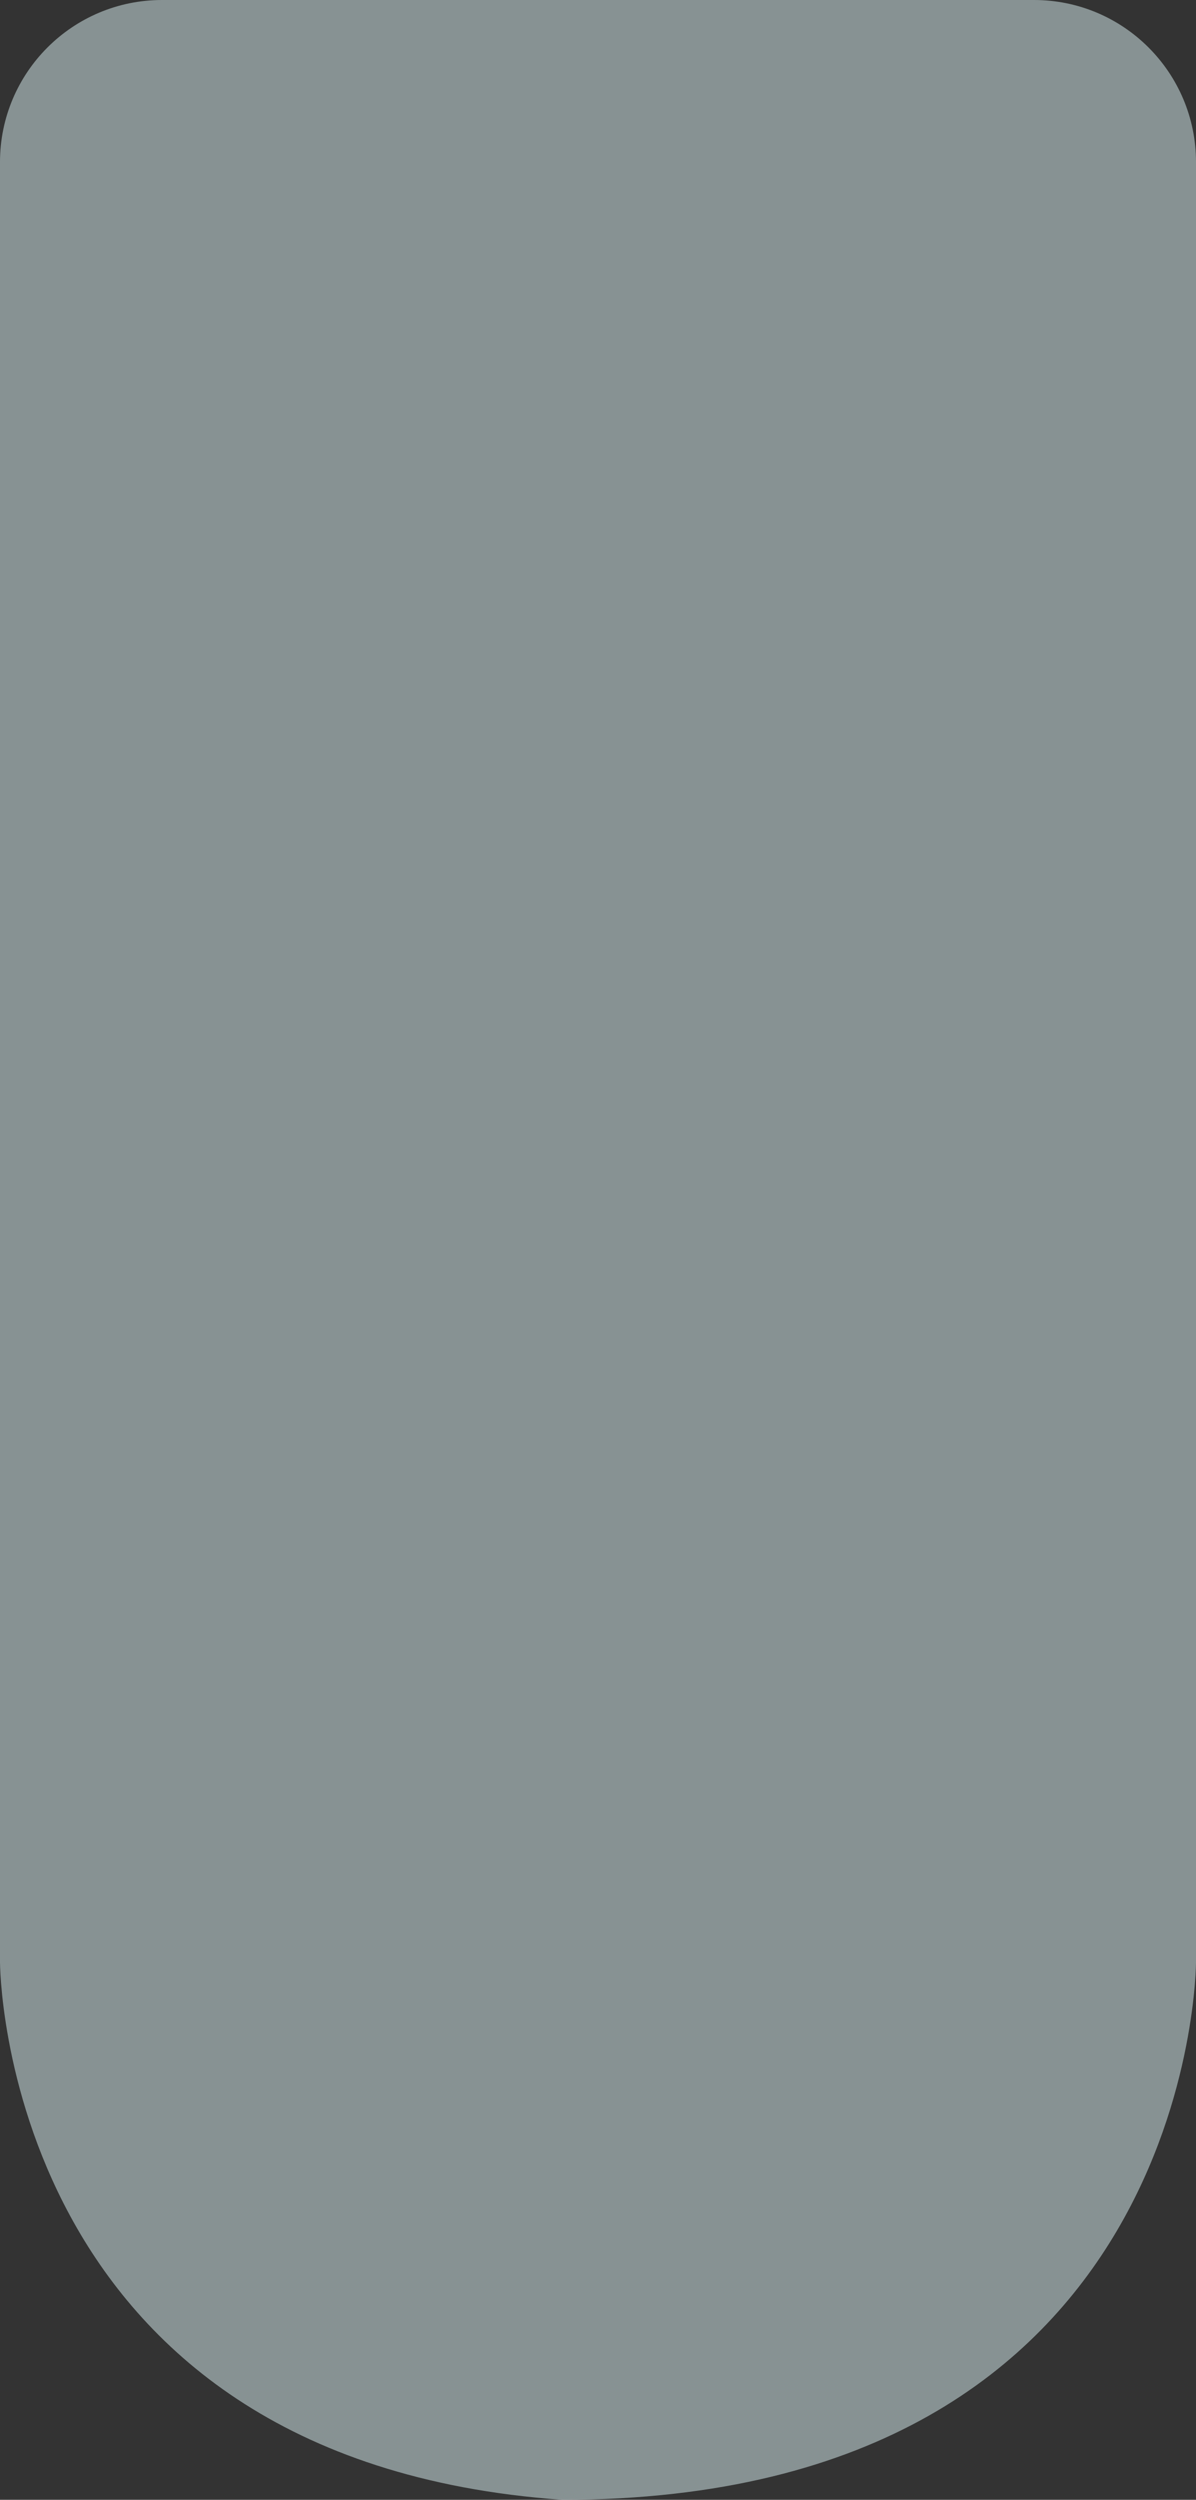 <svg width="369" height="771" viewBox="0 0 369 771" fill="none" xmlns="http://www.w3.org/2000/svg">
<rect x="0" y="0" width="369" height="771" fill="#333333" stroke="none"/>
<path d="M0 50C0 22.386 22.386 0 50 0H319C346.614 0 369 22.386 369 50V605.151C369 605.151 369 771 173.49 771C0 758.844 0 605.151 0 605.151V50Z" fill="#DCF2F5" fill-opacity="0.5"/>
</svg>
